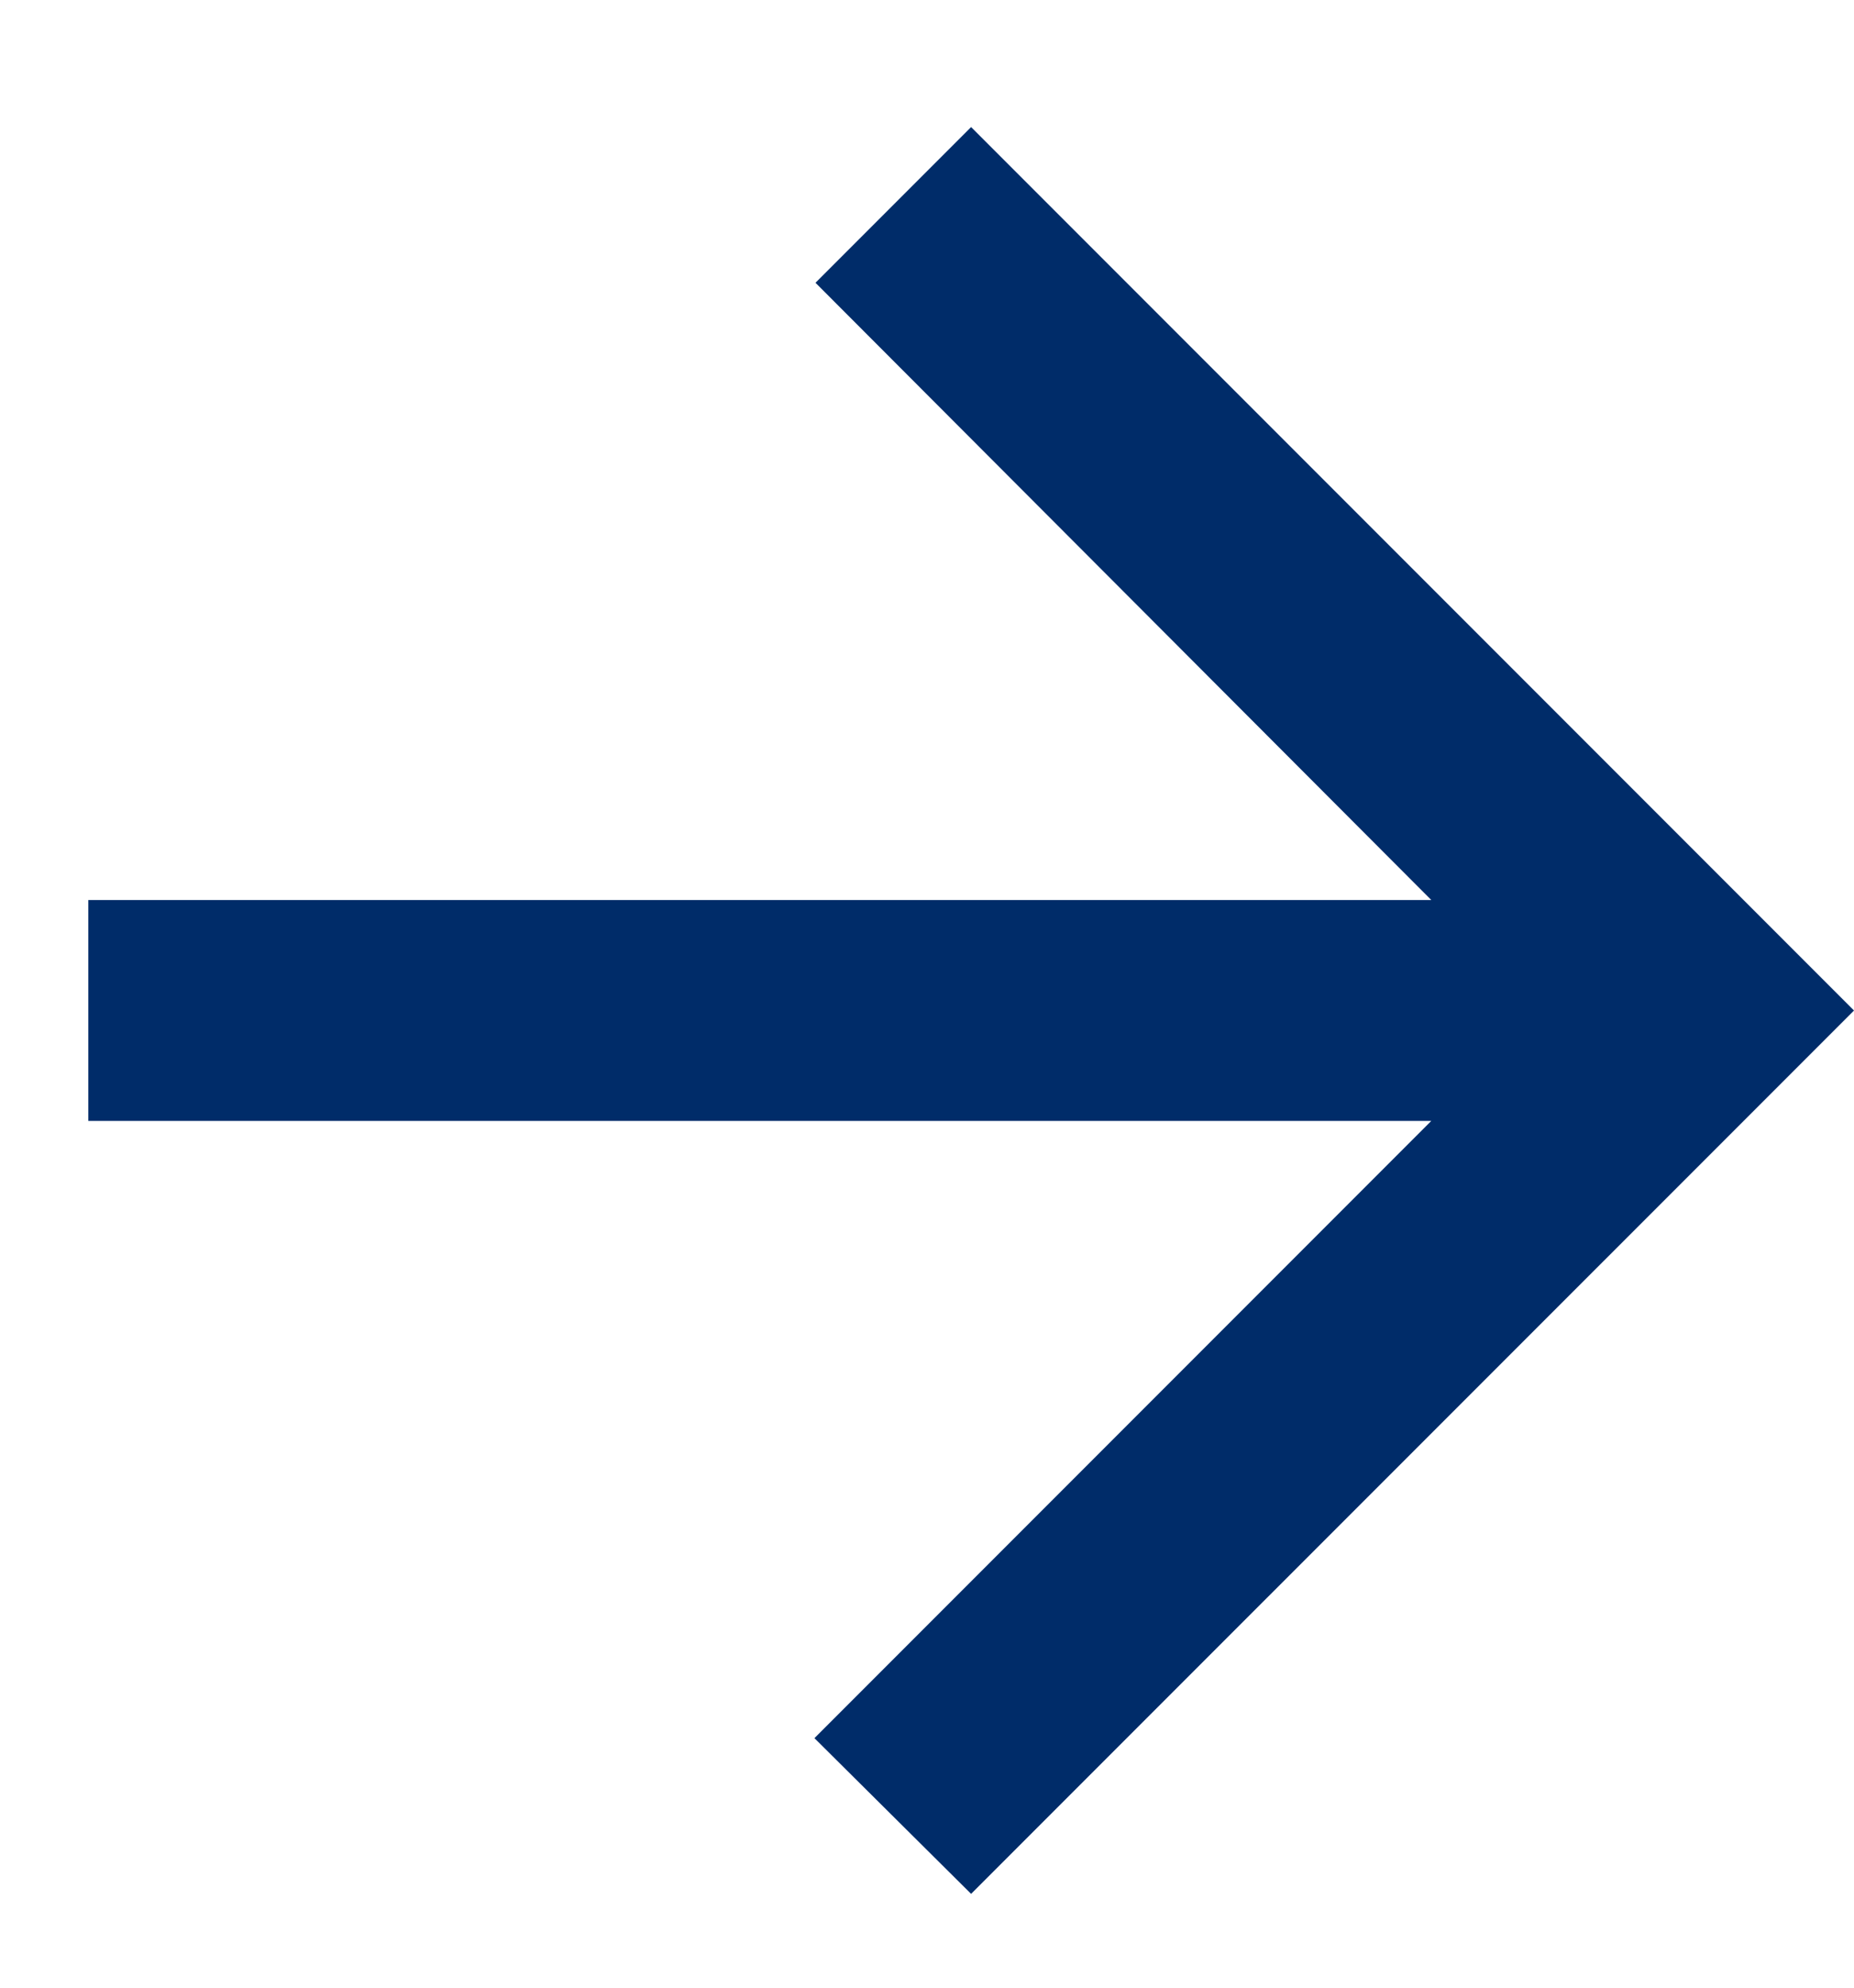 <svg xmlns="http://www.w3.org/2000/svg" width="14" height="15" viewBox="0 0 14 15" fill="none"><path d="M0.667 8.459H10.808L6.15 13.117L7.333 14.292L14 7.626L7.333 0.959L6.158 2.134L10.808 6.792L0.667 6.792V8.459Z" fill="#002C69"></path></svg>